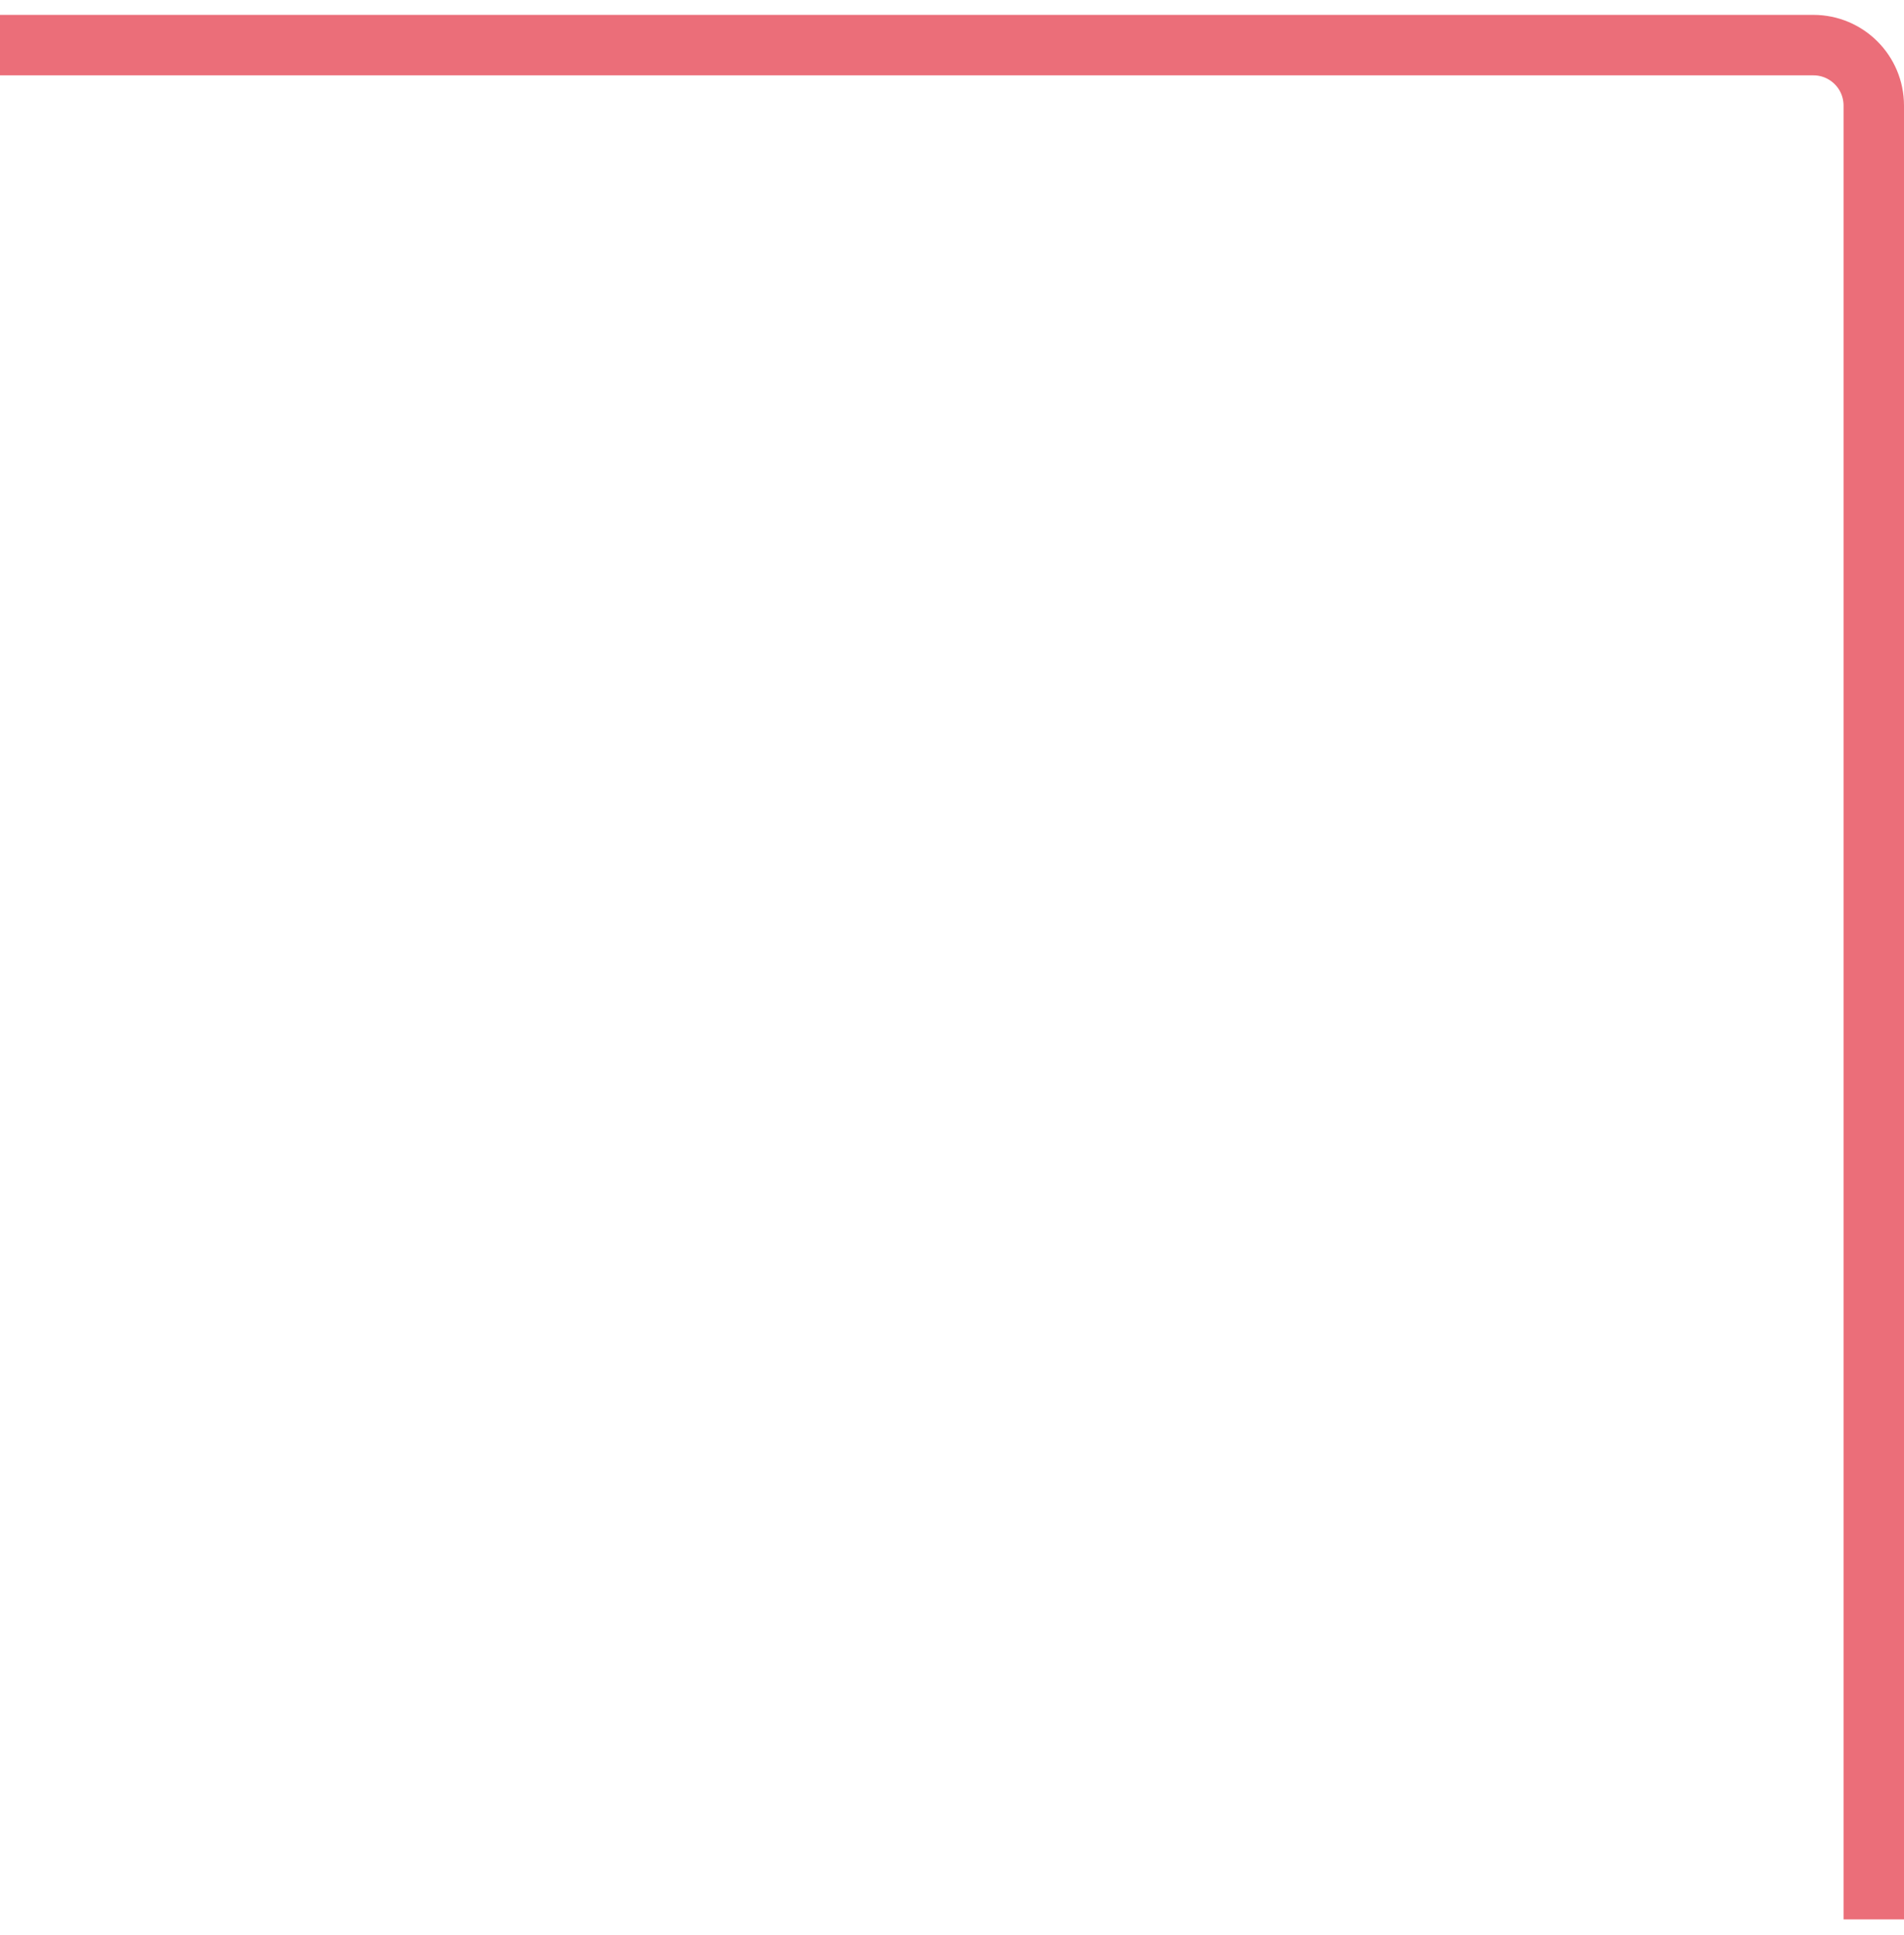 <svg width="63" height="64" viewBox="0 0 63 64" fill="none" xmlns="http://www.w3.org/2000/svg">
<path d="M62 63.492L62 3.492C62 2.387 61.105 1.492 60 1.492L6.43349e-06 1.492" stroke="#EB6E79" stroke-width="2"/>
</svg>

